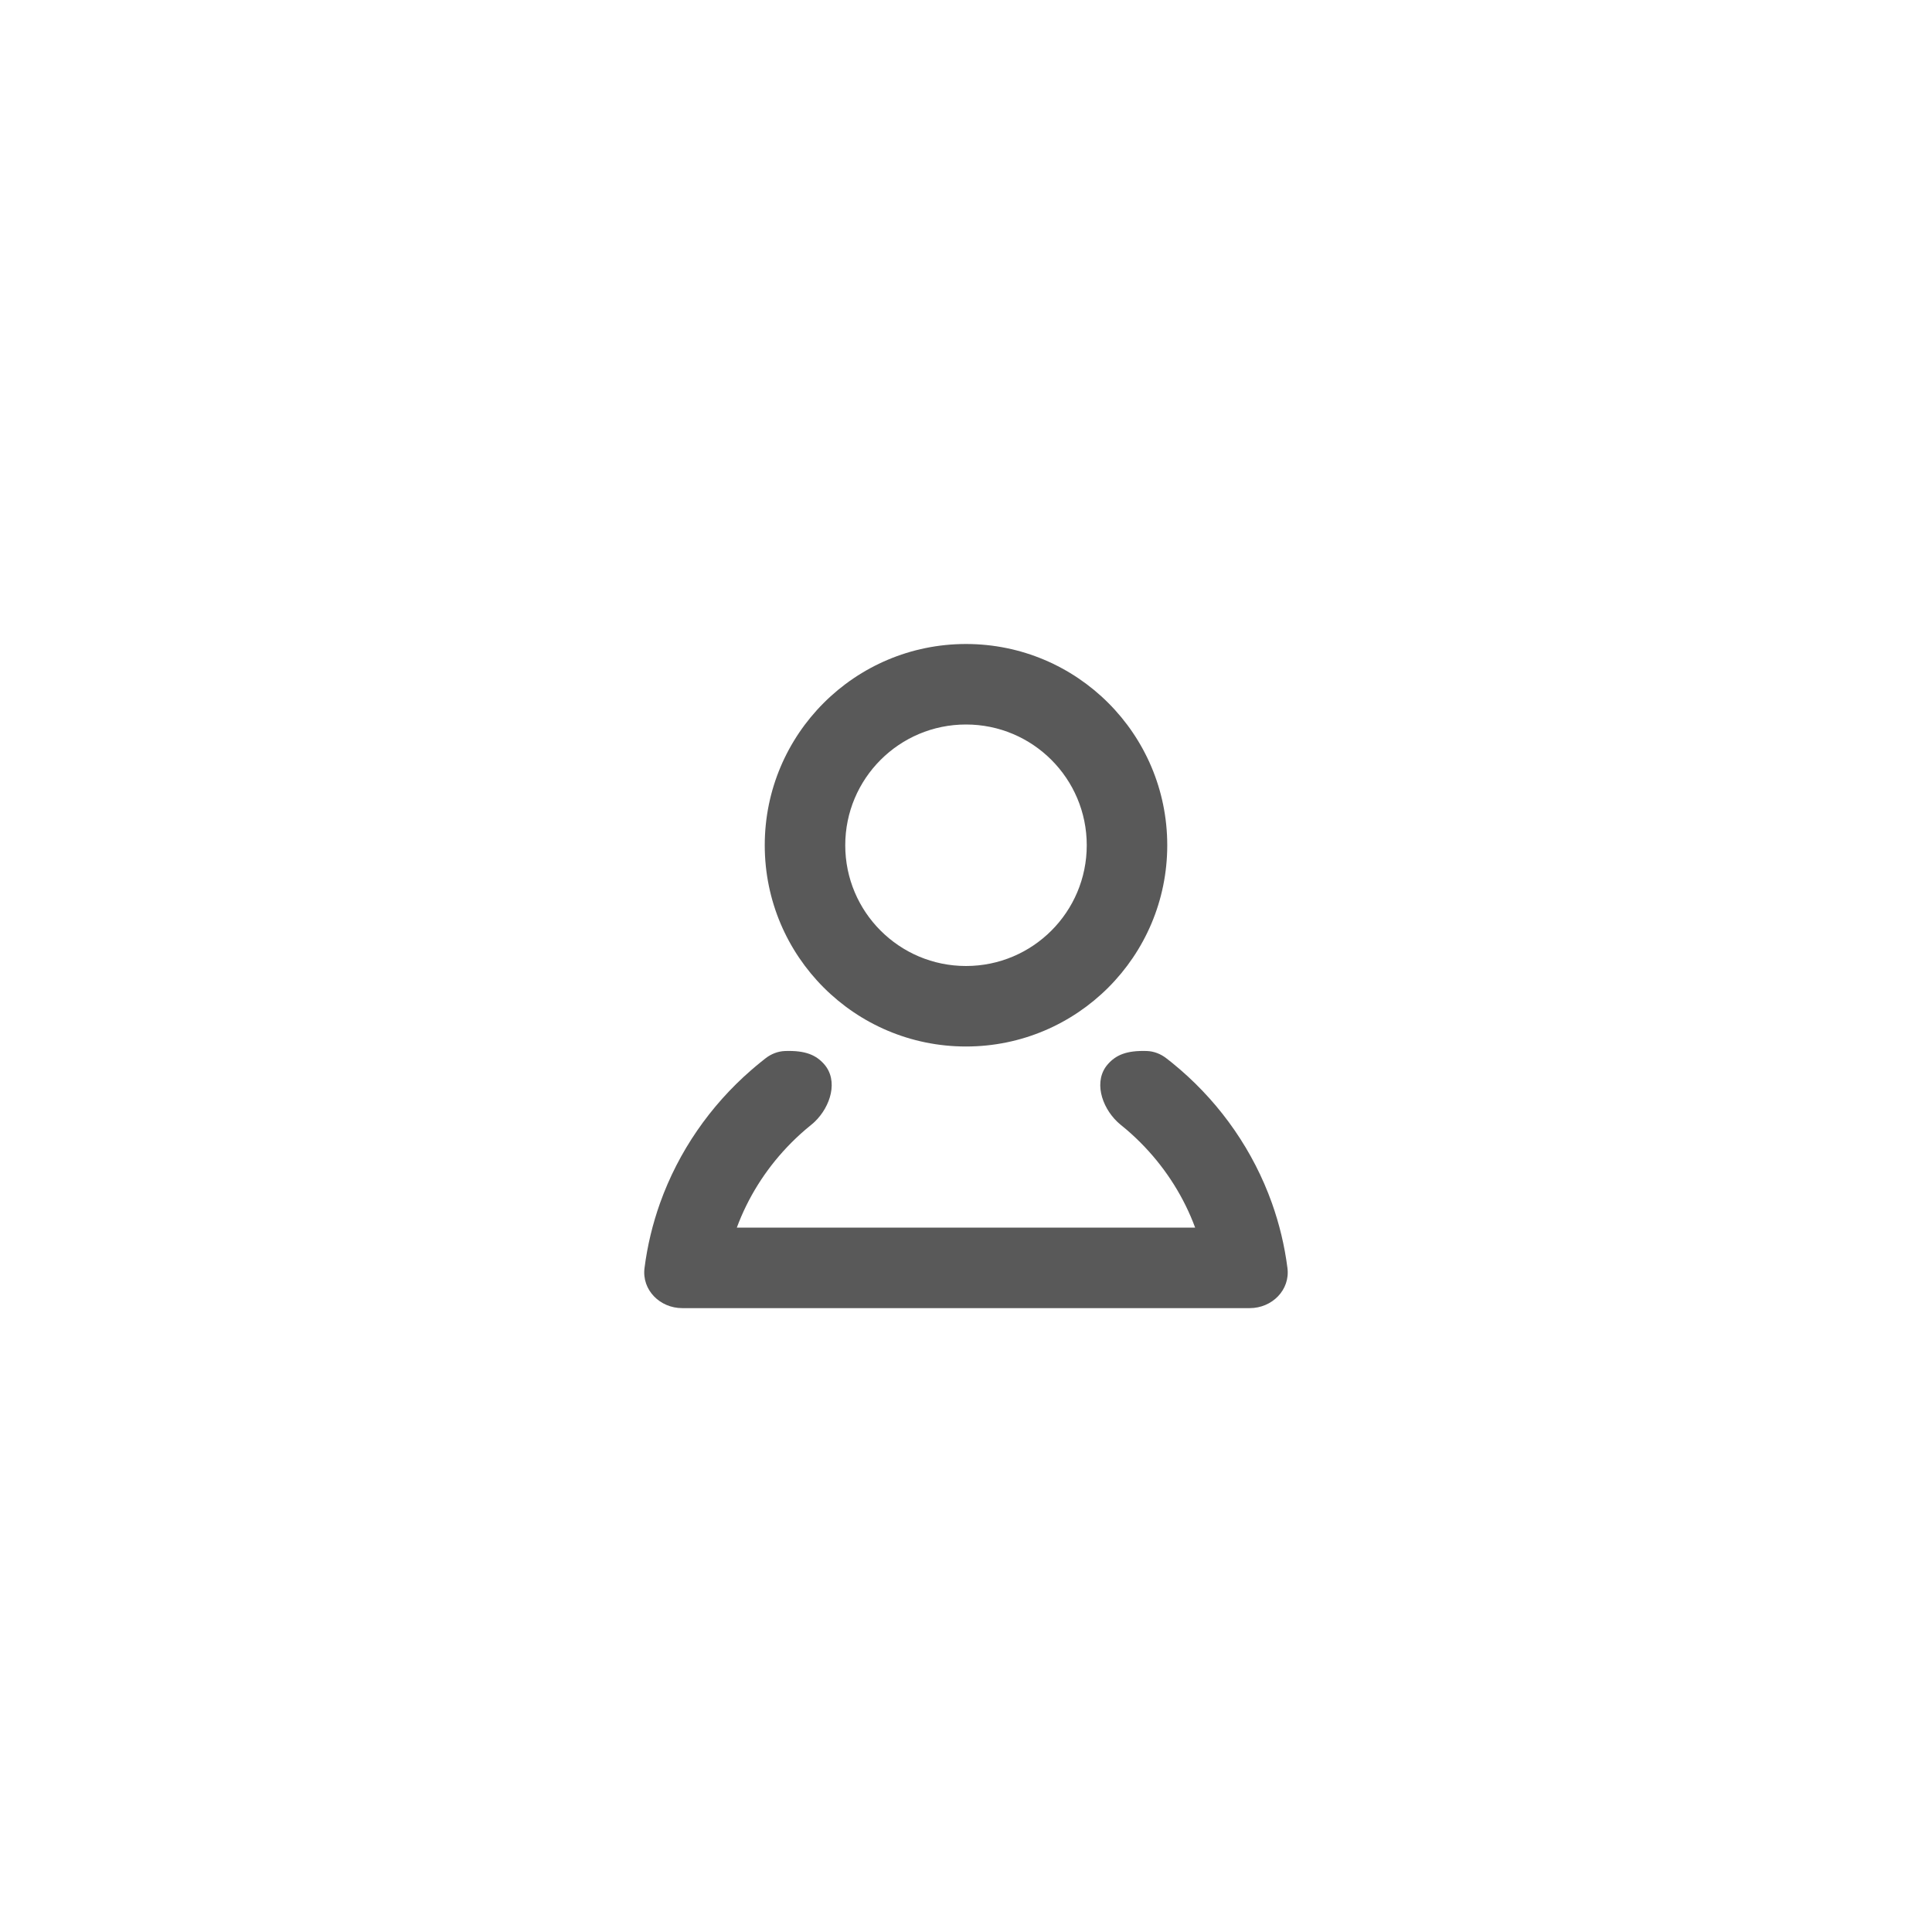 <svg width="48" height="48" viewBox="0 0 48 48" fill="none" xmlns="http://www.w3.org/2000/svg">
<path fill-rule="evenodd" clip-rule="evenodd" d="M27 21C27 22.657 25.657 24 24 24C22.343 24 21 22.657 21 21C21 19.343 22.343 18 24 18C25.657 18 27 19.343 27 21ZM29 21C29 23.761 26.761 26 24 26C21.239 26 19 23.761 19 21C19 18.239 21.239 16 24 16C26.761 16 29 18.239 29 21ZM31.986 31.502C31.915 30.945 31.784 30.407 31.601 29.892C31.14 28.6 30.348 27.462 29.323 26.575C29.252 26.514 29.18 26.454 29.108 26.395L29.099 26.388C29.058 26.355 29.017 26.323 28.975 26.291C28.837 26.184 28.669 26.118 28.495 26.112C27.984 26.095 27.724 26.214 27.525 26.439C27.165 26.846 27.361 27.488 27.756 27.868C27.77 27.882 27.785 27.895 27.799 27.907C27.814 27.921 27.83 27.934 27.845 27.947C27.893 27.985 27.94 28.024 27.987 28.064C28.147 28.201 28.3 28.347 28.445 28.5C28.989 29.075 29.417 29.754 29.693 30.5H27.476H20.523H18.306C18.582 29.754 19.01 29.075 19.554 28.5C19.697 28.349 19.847 28.206 20.005 28.07C20.054 28.028 20.104 27.987 20.154 27.946C20.17 27.934 20.185 27.921 20.201 27.907C20.215 27.895 20.229 27.881 20.243 27.868C20.638 27.488 20.834 26.846 20.475 26.439C20.276 26.214 20.016 26.095 19.505 26.112C19.33 26.118 19.163 26.183 19.024 26.29C18.983 26.322 18.942 26.355 18.901 26.388L18.892 26.395C18.814 26.458 18.736 26.523 18.661 26.589C17.644 27.473 16.857 28.607 16.398 29.892C16.215 30.407 16.084 30.945 16.013 31.502C15.942 32.05 16.397 32.5 16.949 32.5H18.306H29.693H31.05C31.602 32.5 32.057 32.05 31.986 31.502Z" fill="#595959"/>
</svg>

